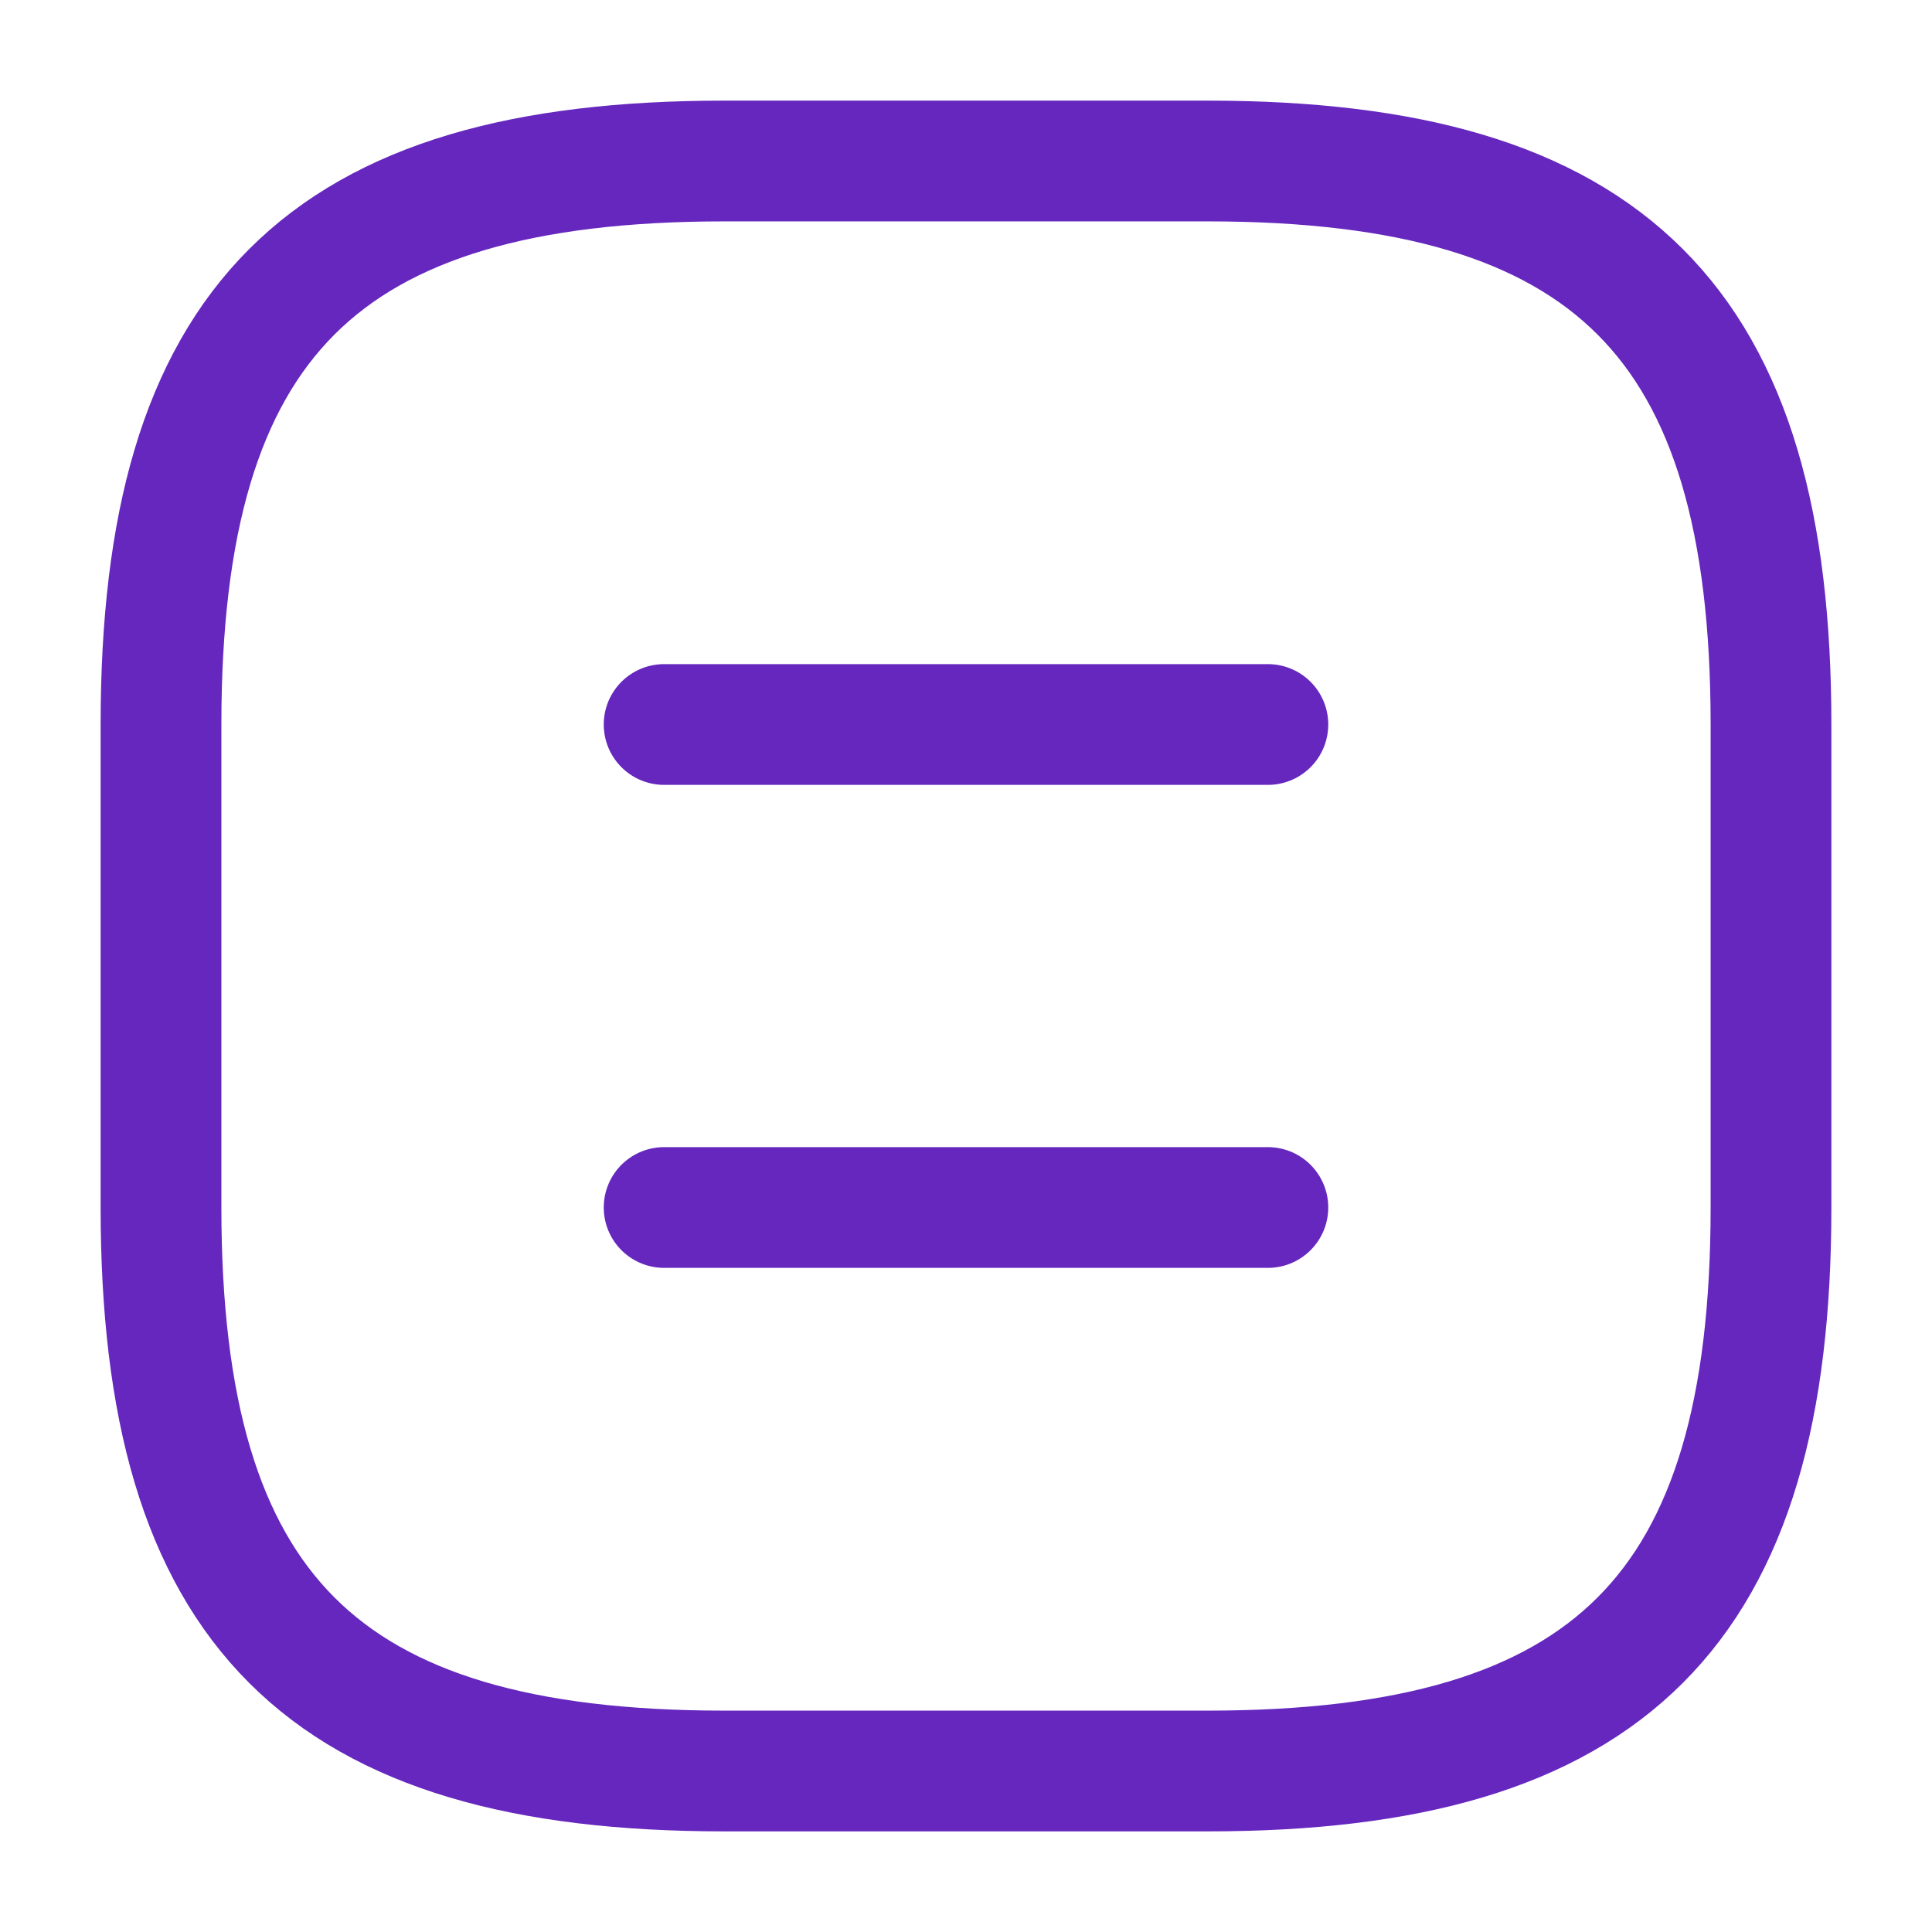 <svg width="24" height="24" viewBox="0 0 24 24" fill="none" xmlns="http://www.w3.org/2000/svg">
<path d="M9 22H15C20 22 22 20 22 15V9C22 4 20 2 15 2H9C4 2 2 4 2 9V15C2 20 4 22 9 22Z" stroke="#6527BE" stroke-width="1.5" stroke-linecap="round" stroke-linejoin="round"/>
<path d="M15.75 9H8.25" stroke="#6527BE" stroke-width="1.5" stroke-linecap="round" stroke-linejoin="round"/>
<path d="M15.75 15H8.25" stroke="#6527BE" stroke-width="1.5" stroke-linecap="round" stroke-linejoin="round"/>
</svg>
